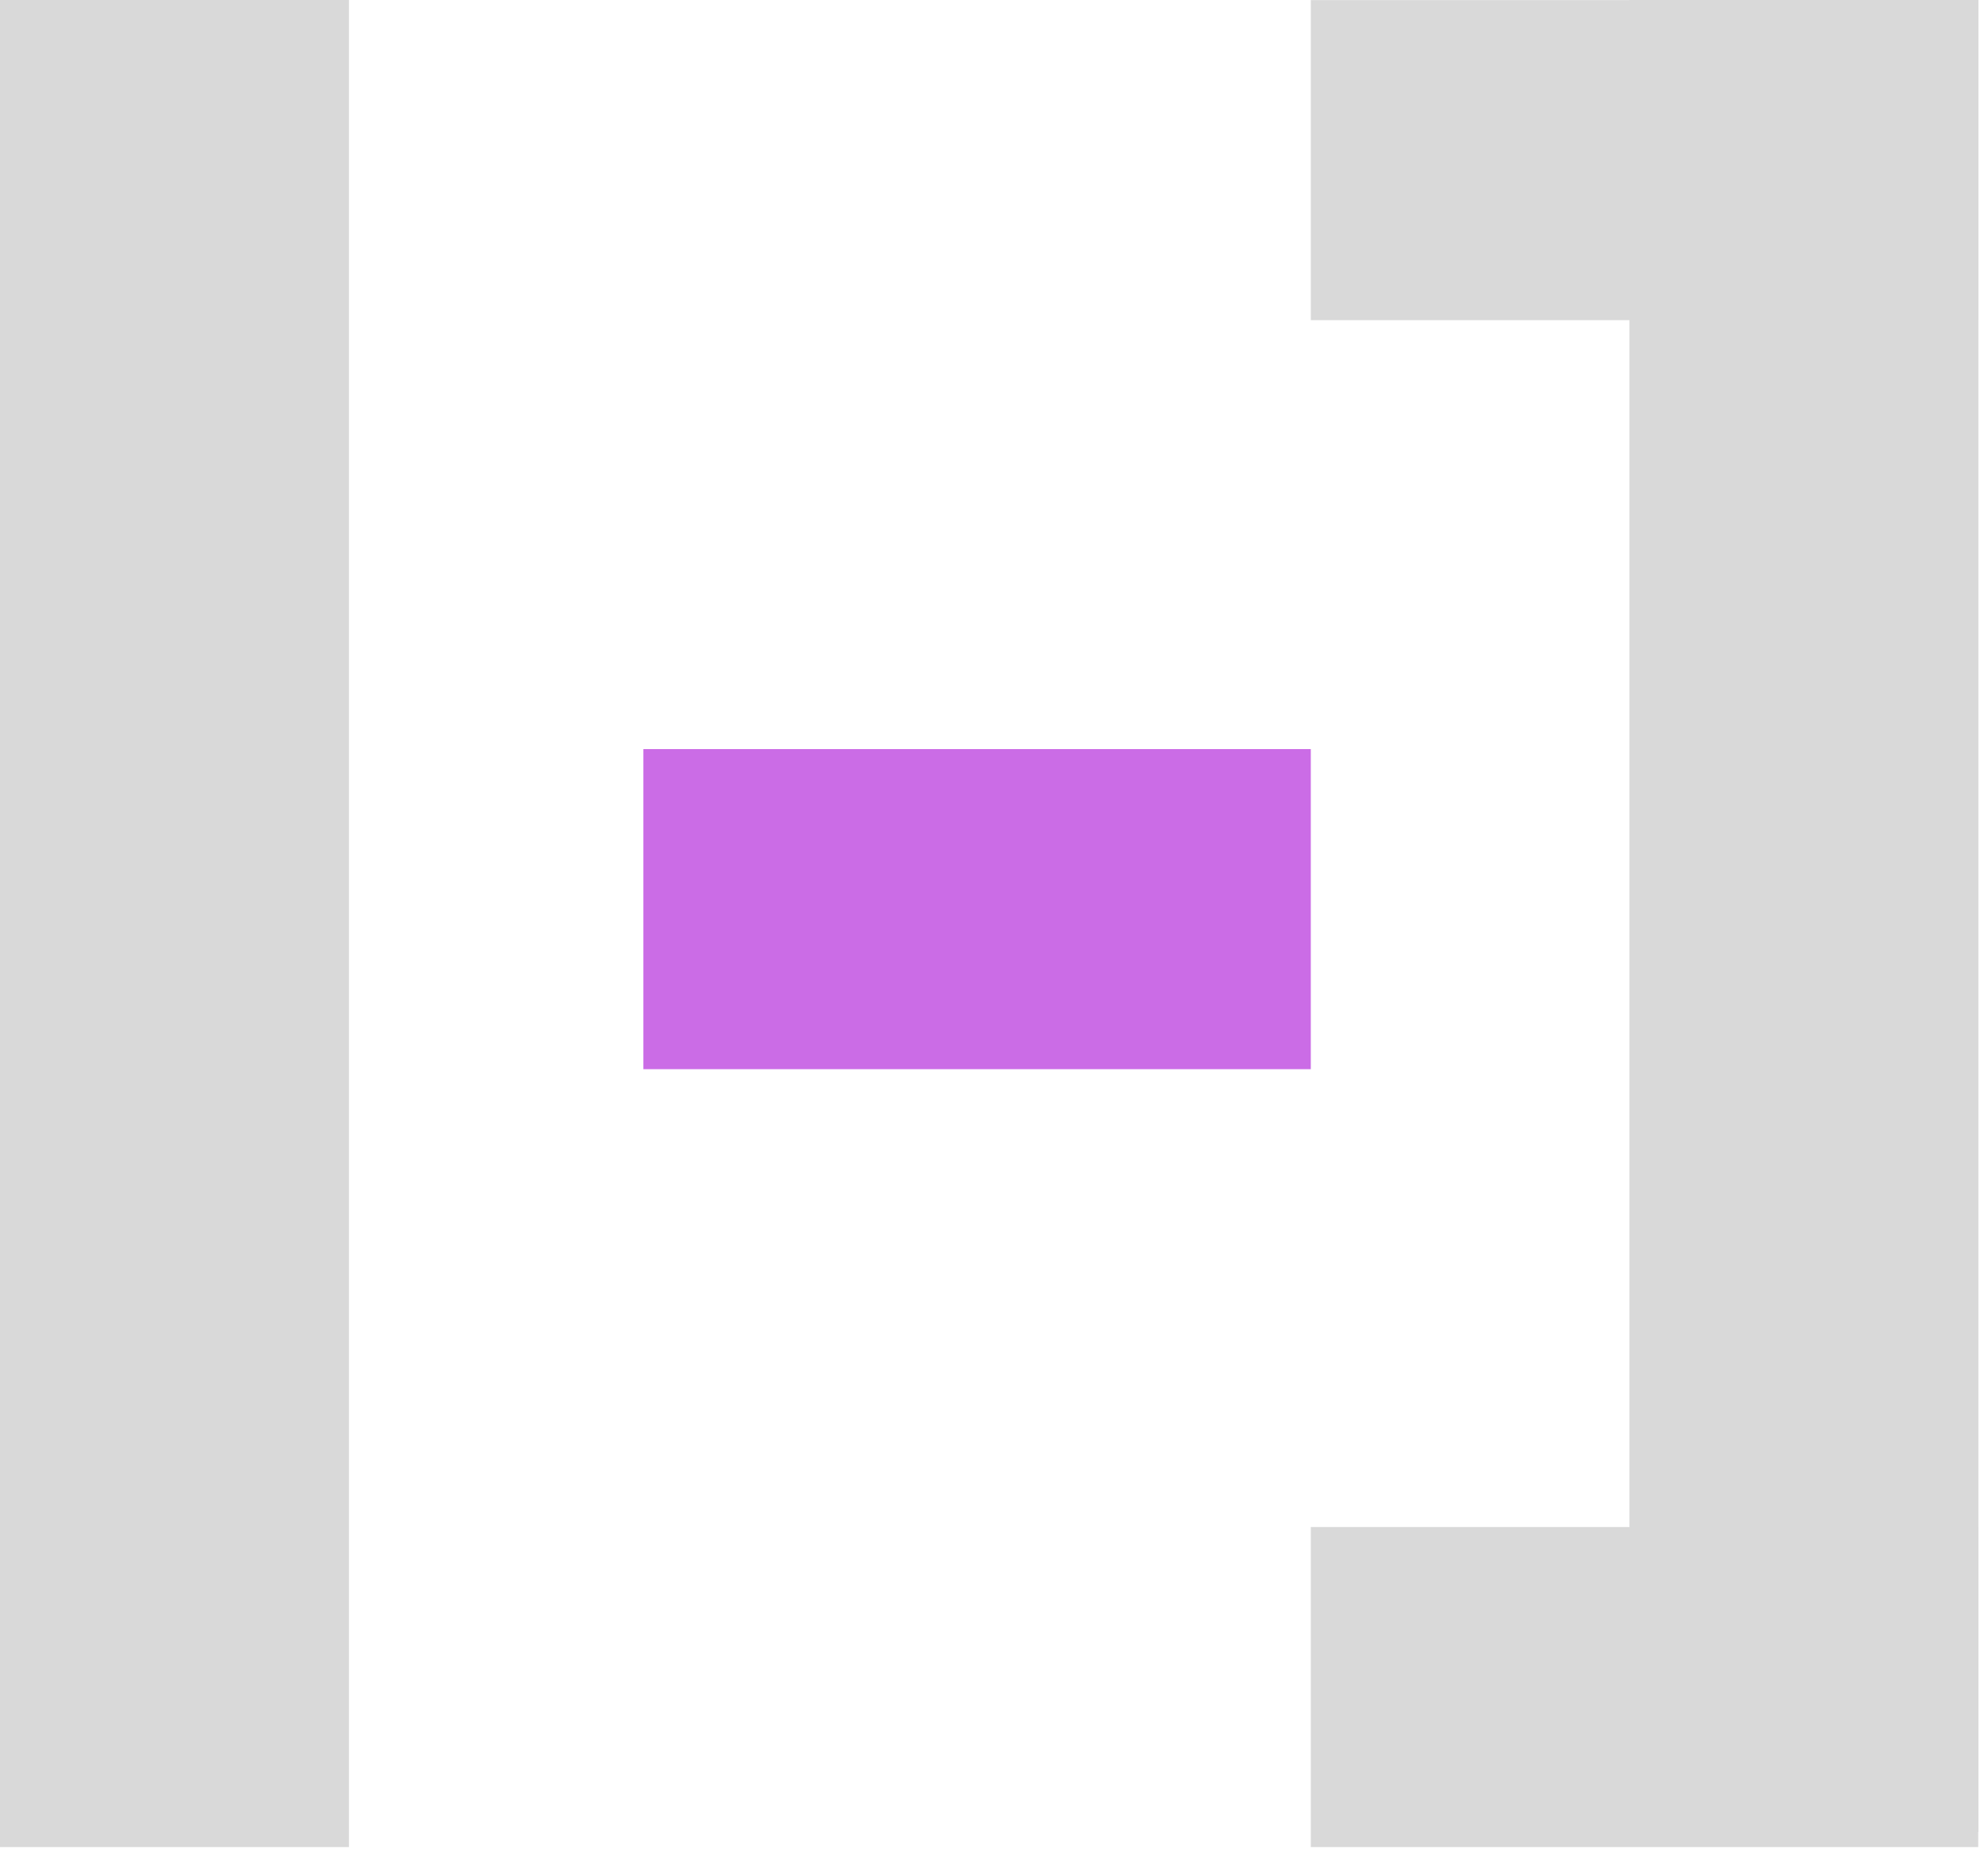<svg xmlns="http://www.w3.org/2000/svg" xmlns:xlink="http://www.w3.org/1999/xlink" width="124" zoomAndPan="magnify" viewBox="0 0 93 87" height="116" preserveAspectRatio="xMidYMid meet" version="1.0"><defs><clipPath id="2f0e2f188a"><path d="M 0 0 L 16.324 0 L 16.324 86.406 L 0 86.406 Z M 0 0 " clip-rule="nonzero"/></clipPath><clipPath id="e4505c646a"><path d="M 30.098 35.043 L 61.32 35.043 L 61.32 50.016 L 30.098 50.016 Z M 30.098 35.043 " clip-rule="nonzero"/></clipPath><clipPath id="c27730500b"><path d="M 76.227 0 L 92.551 0 L 92.551 85.73 L 76.227 85.73 Z M 76.227 0 " clip-rule="nonzero"/></clipPath><clipPath id="c88f93a841"><path d="M 61.32 0.004 L 92.543 0.004 L 92.543 14.977 L 61.32 14.977 Z M 61.32 0.004 " clip-rule="nonzero"/></clipPath><clipPath id="04233041f5"><path d="M 61.32 71.434 L 92.543 71.434 L 92.543 86.406 L 61.32 86.406 Z M 61.32 71.434 " clip-rule="nonzero"/></clipPath></defs><g clip-path="url(#2f0e2f188a)"><path fill="#d9d9d9" d="M 0 0 L 16.324 0 L 16.324 86.406 L 0 86.406 Z M 0 0 " fill-opacity="1" fill-rule="nonzero"/></g><g clip-path="url(#e4505c646a)"><path fill="#cb6ce6" d="M 61.32 35.043 L 61.32 50.016 L 30.086 50.016 L 30.086 35.043 Z M 61.32 35.043 " fill-opacity="1" fill-rule="nonzero"/></g><g clip-path="url(#c27730500b)"><path fill="#d9d9d9" d="M 76.227 0 L 92.551 0 L 92.551 85.703 L 76.227 85.703 Z M 76.227 0 " fill-opacity="1" fill-rule="nonzero"/></g><g clip-path="url(#c88f93a841)"><path fill="#d9d9d9" d="M 92.543 0.004 L 92.543 14.977 L 61.309 14.977 L 61.309 0.004 Z M 92.543 0.004 " fill-opacity="1" fill-rule="nonzero"/></g><g clip-path="url(#04233041f5)"><path fill="#d9d9d9" d="M 92.543 71.434 L 92.543 86.406 L 61.309 86.406 L 61.309 71.434 Z M 92.543 71.434 " fill-opacity="1" fill-rule="nonzero"/></g></svg>